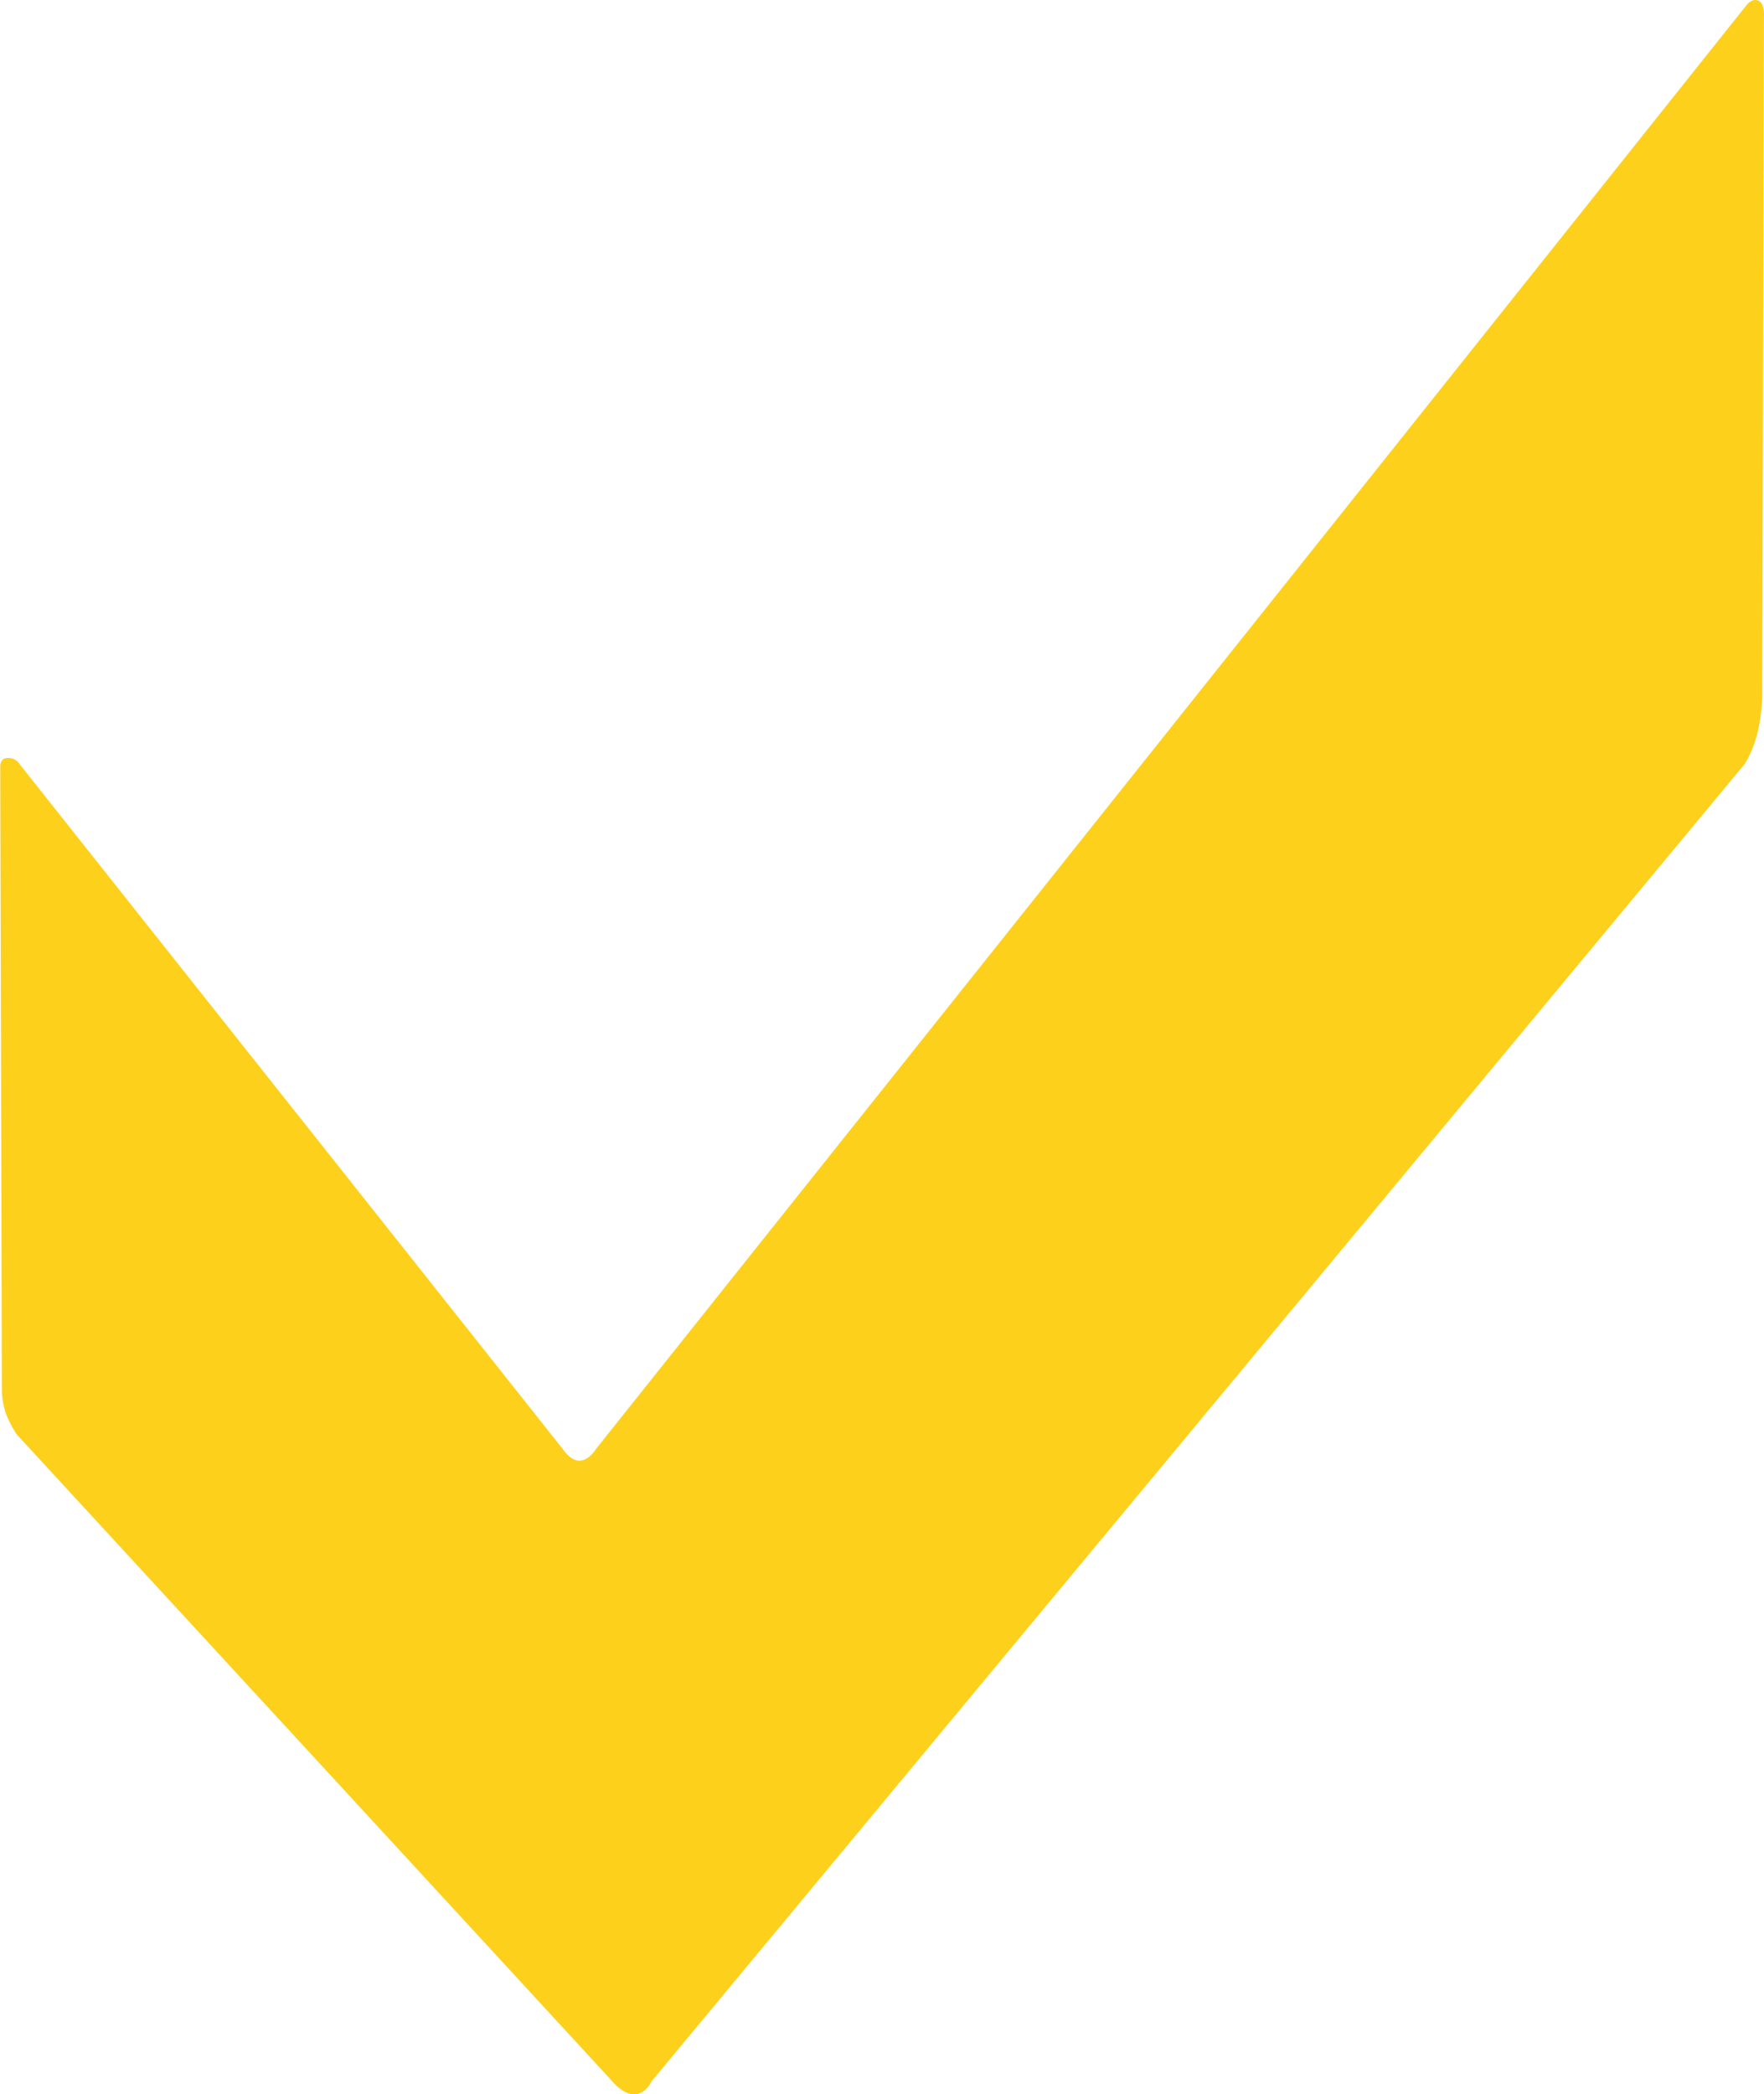 <svg xmlns="http://www.w3.org/2000/svg" width="1654.846" height="1964.215" viewBox="0 0 1654.846 1964.215">
  <defs>
    <style>
      .cls-1 {
        fill-rule: evenodd;
        fill: #fdd01c;
      }
    </style>
  </defs>
  <path id="check" class="cls-1" d="M172.815,736.555l1.543,583.415a70.36,70.36,0,0,0,3.087,21.61c3.436,10.69,10.8,21.61,10.8,21.61l557.18,605.03s10.74,13.81,21.609,13.89c11.279,0.37,16.977-12.35,16.977-12.35L1808.86,735.011s7.41-10.036,12.34-29.325c3.86-15.081,4.63-33.956,4.63-33.956l1.55-638.982s0.91-10.781-4.63-13.891c-6.52-3.742-12.35,4.63-12.35,4.63L731.539,1377.08s-6.117,10.5-15.435,10.8c-8.392,0-15.434-10.8-15.434-10.8L191.336,735.011a12.671,12.671,0,0,0-12.348-6.173C172.58,729.328,172.815,736.555,172.815,736.555Z" transform="translate(-172.594 -17.875)"/>
</svg>
